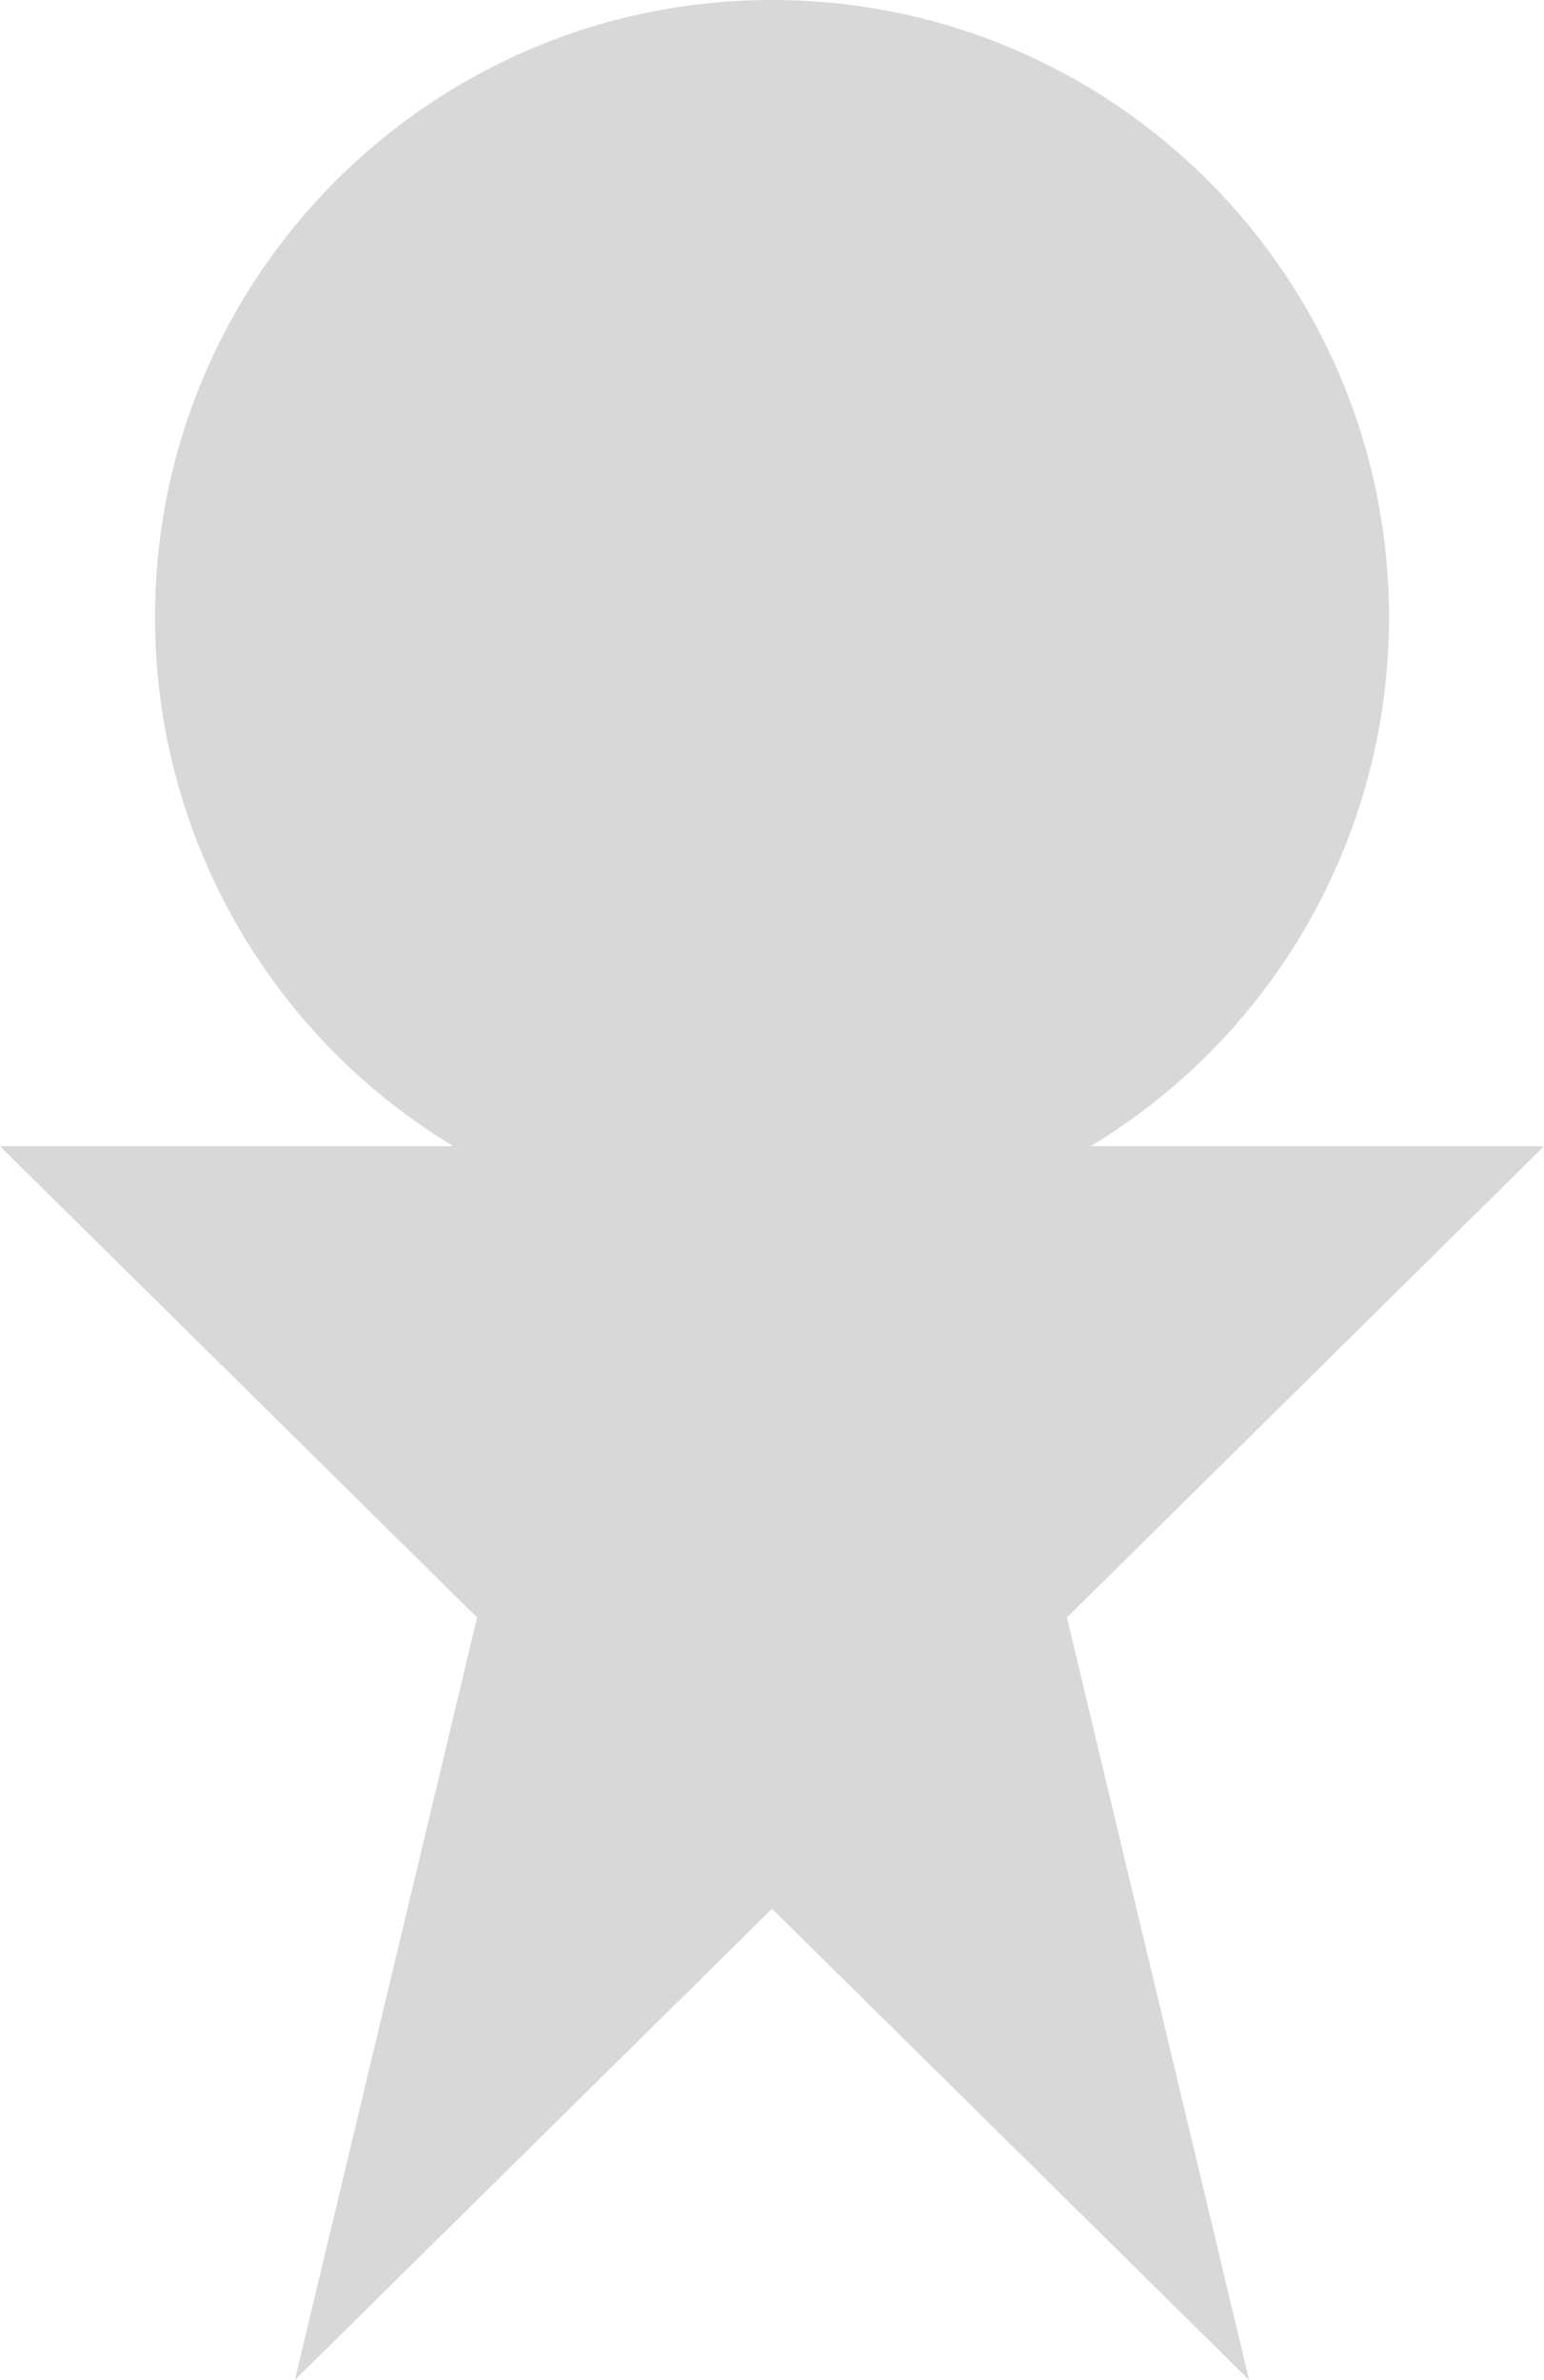 <svg xmlns="http://www.w3.org/2000/svg" xmlns:xlink="http://www.w3.org/1999/xlink" fill="none" version="1.1" width="104.521" height="161.002" viewBox="0 0 104.521 161.002"><g><path d="M73.823,77.541C86.363,69.982,94.029,56.41,94.029,41.769C94.029,18.701,75.329,0,52.26,0C29.192,0,10.492,18.701,10.492,41.769C10.492,56.41,18.158,69.982,30.697,77.541L0,77.543L32.297,109.422L19.962,161.002L52.26,129.126L84.559,161.002L72.224,109.422L104.521,77.543L73.823,77.541Z" fill-rule="evenodd" fill="#D8D8D8" fill-opacity="1"/></g></svg>